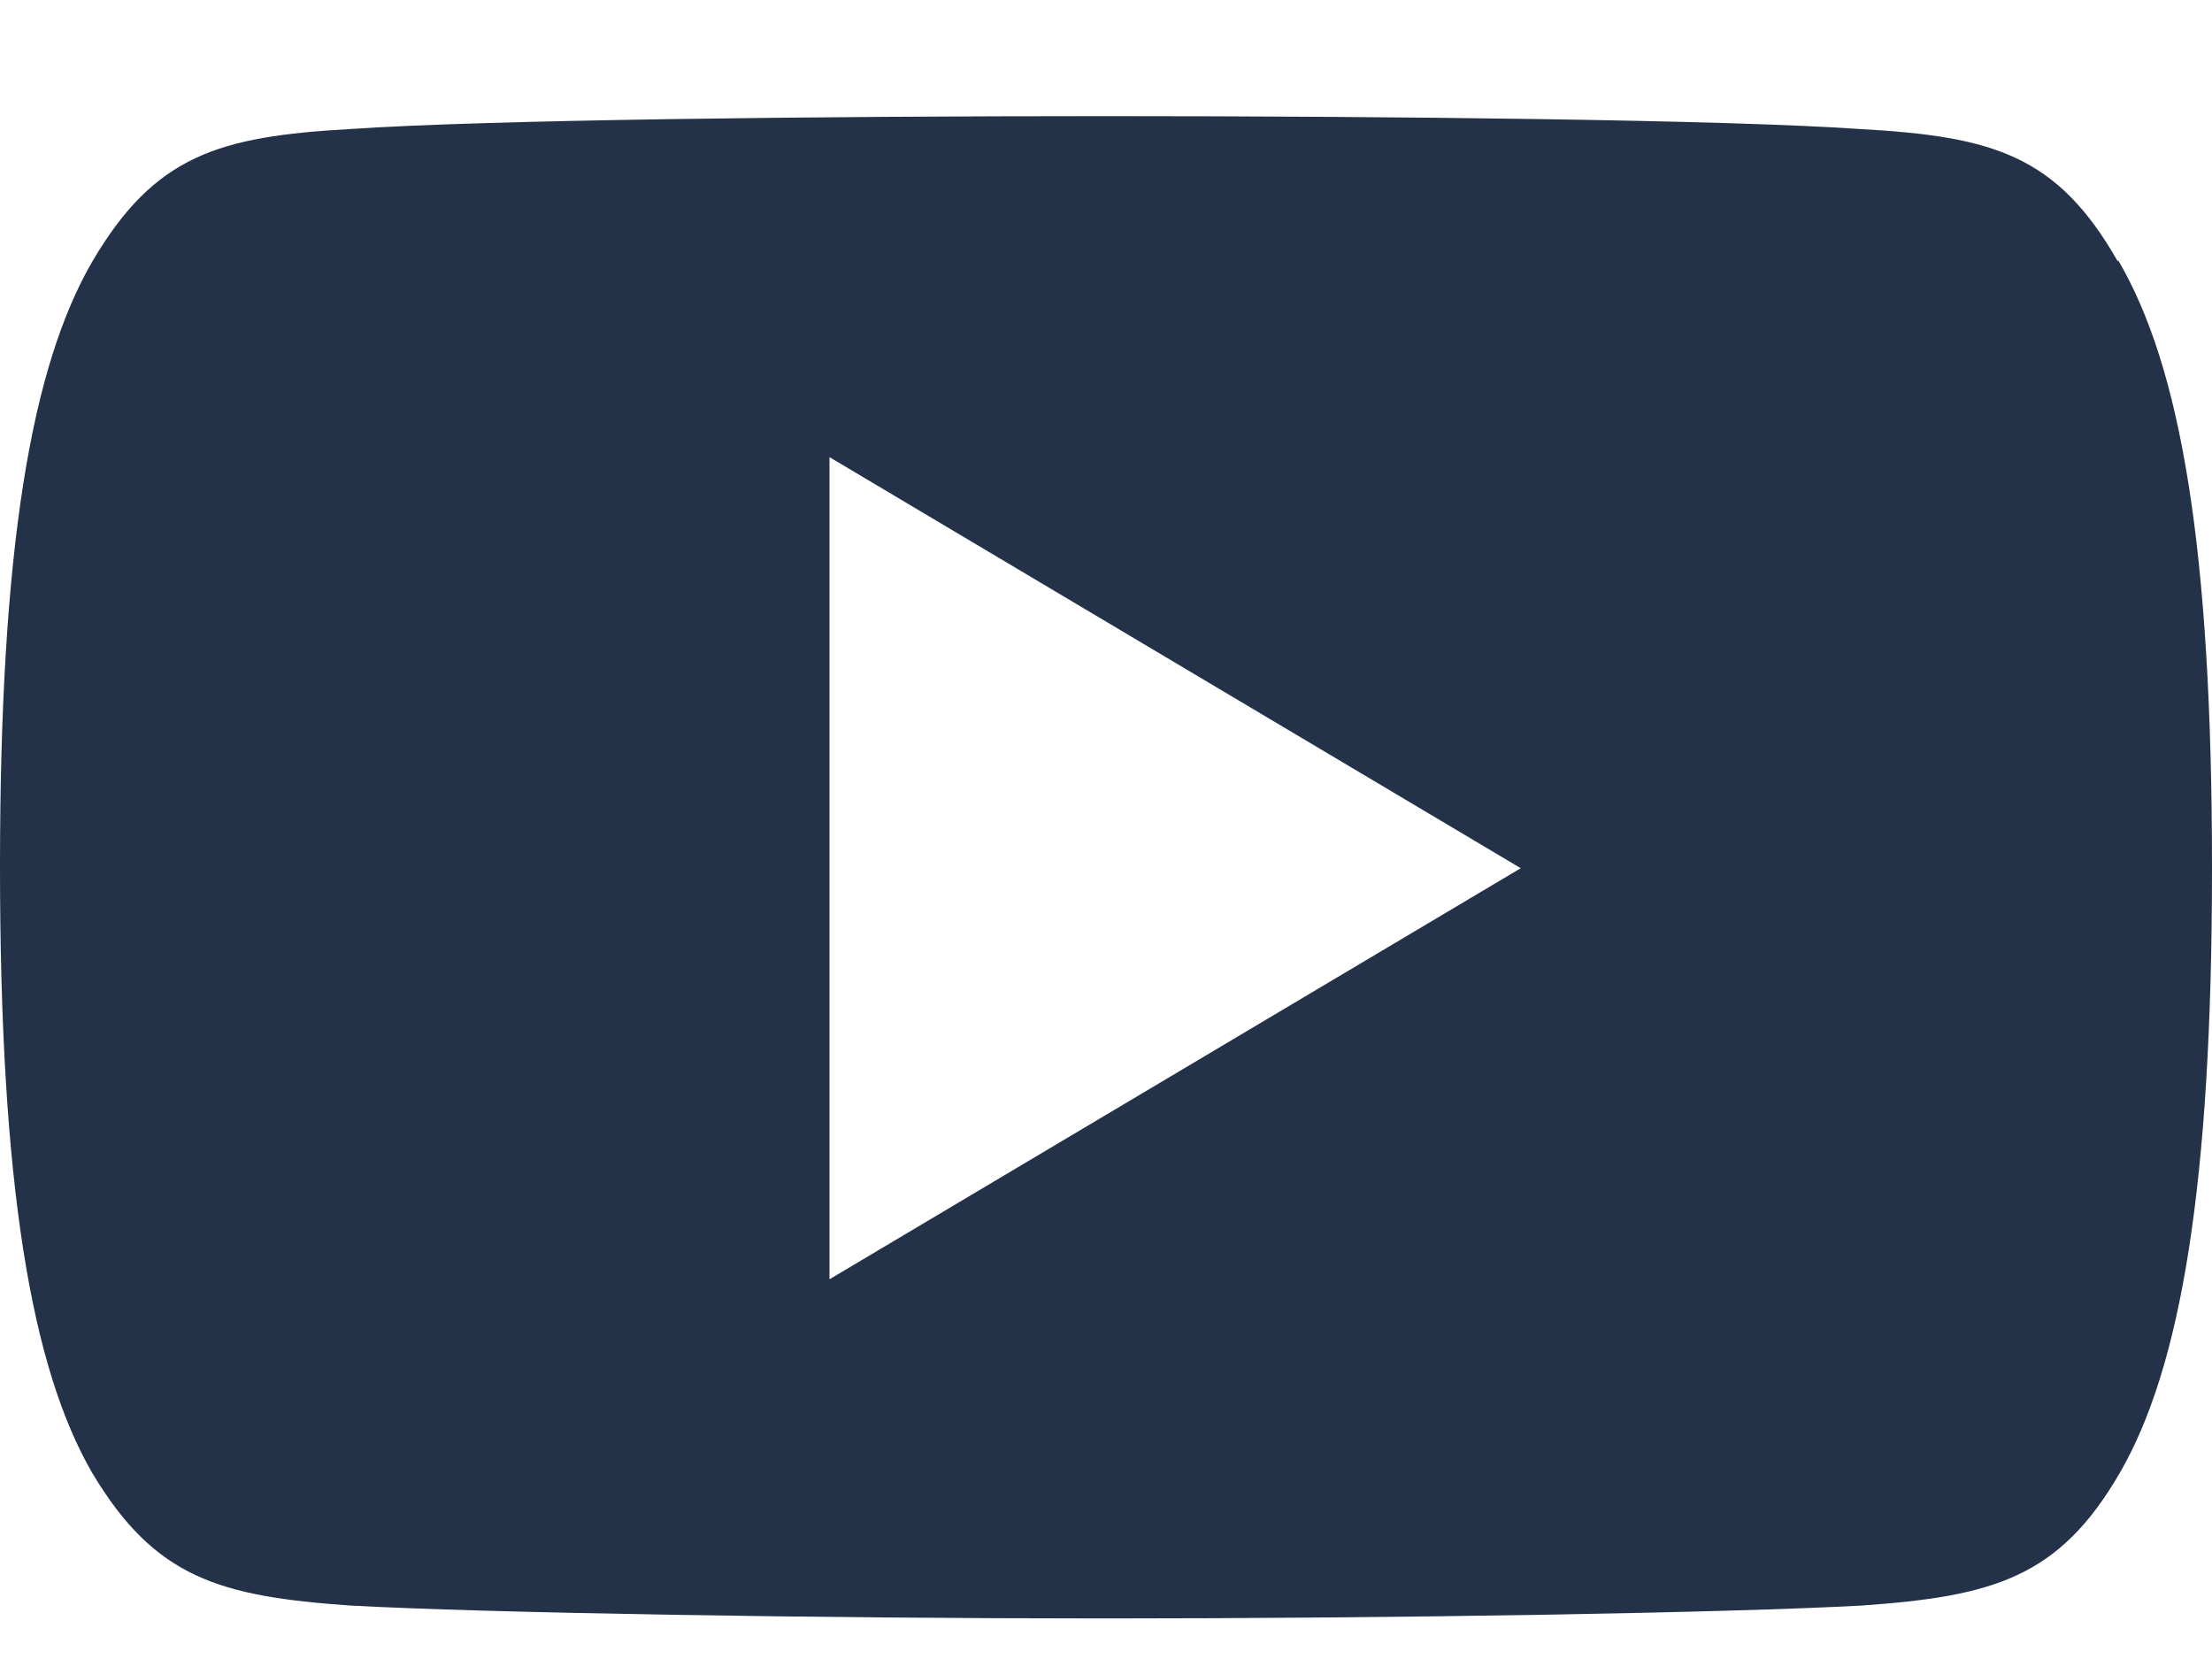 <svg xmlns="http://www.w3.org/2000/svg" xmlns:xlink="http://www.w3.org/1999/xlink" width="12" height="9"><defs><path id="a" d="M84.5 454.94v-4.46l3.75 2.23zm6.99-5.52c-.33-.58-.68-.68-1.4-.72-.72-.05-2.52-.07-4.09-.07-1.57 0-3.37.02-4.1.07-.71.04-1.06.14-1.4.72-.33.57-.5 1.55-.5 3.28 0 1.73.17 2.72.5 3.29.34.57.69.67 1.4.72.73.04 2.53.07 4.1.07 1.57 0 3.37-.03 4.1-.07.71-.05 1.07-.15 1.4-.72.33-.57.5-1.56.5-3.28 0-1.74-.17-2.72-.51-3.3z"/></defs><use fill="#243249" xlink:href="#a" opacity=".59" transform="translate(-80 -448)"/></svg>